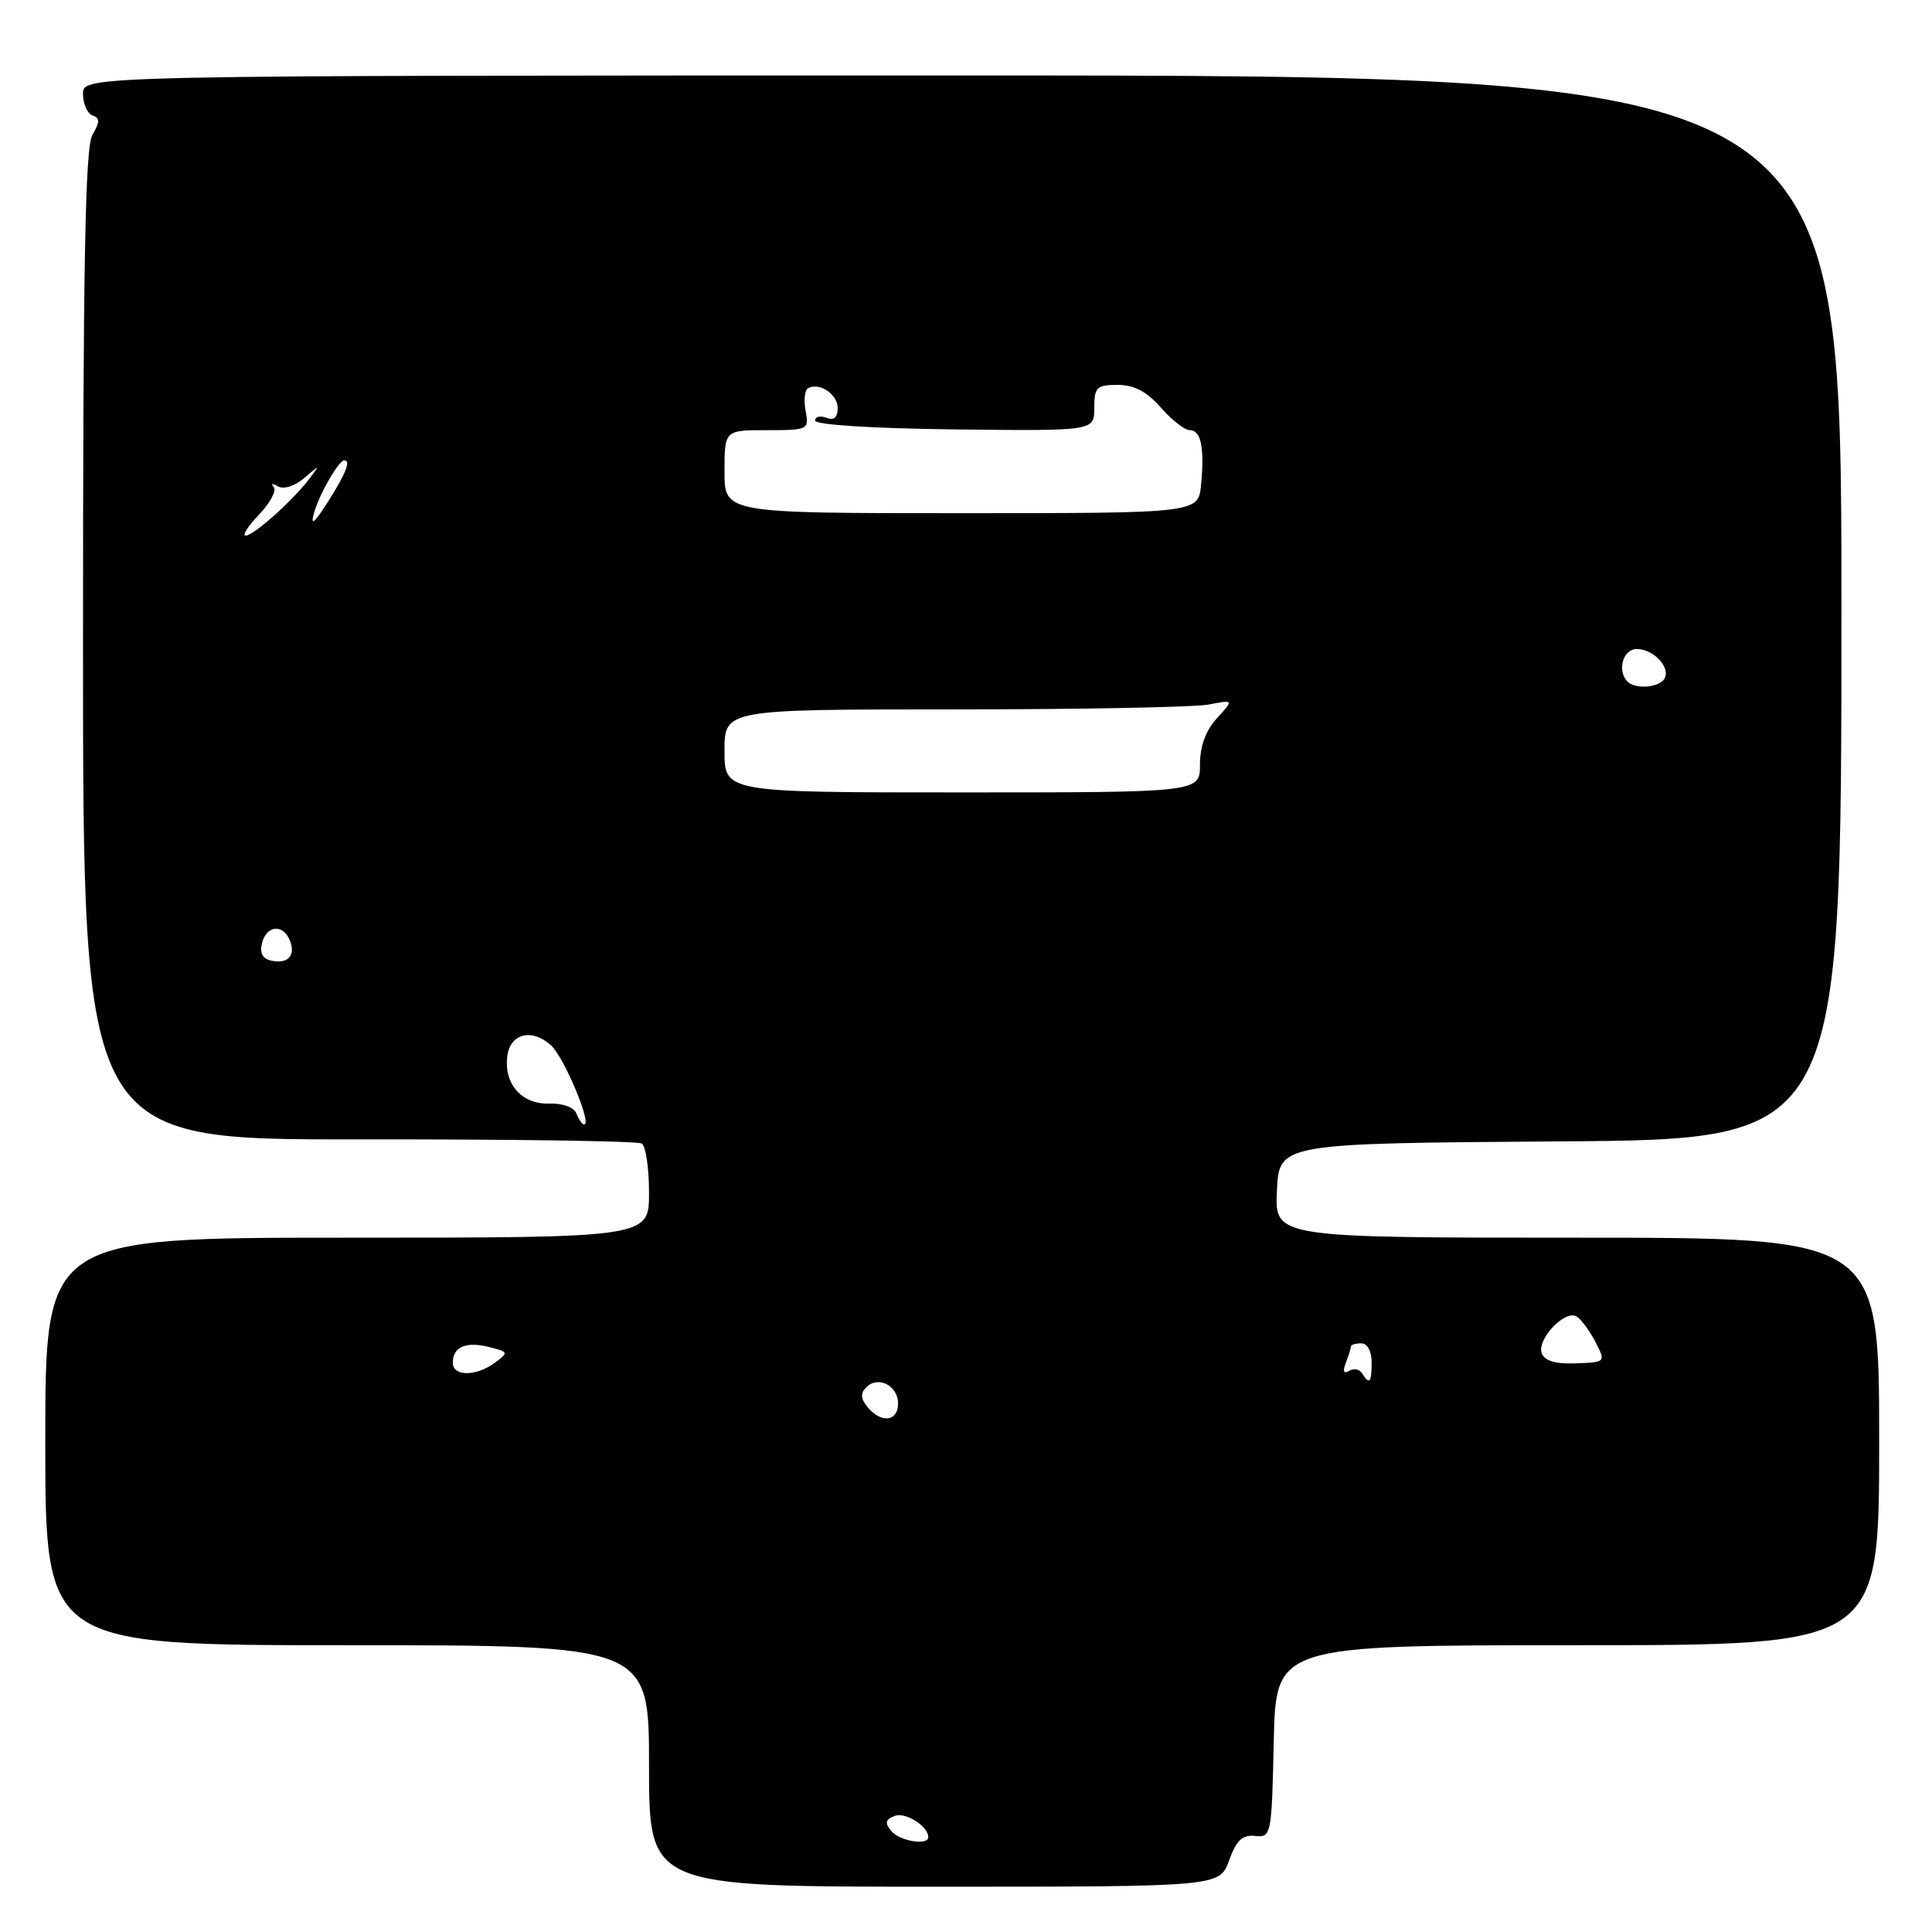 <?xml version="1.0" encoding="UTF-8" standalone="no"?>
<!DOCTYPE svg PUBLIC "-//W3C//DTD SVG 1.1//EN" "http://www.w3.org/Graphics/SVG/1.1/DTD/svg11.dtd" >
<svg xmlns="http://www.w3.org/2000/svg" xmlns:xlink="http://www.w3.org/1999/xlink" version="1.1" viewBox="0 0 256 256">
 <g >
 <path fill="currentColor"
d=" M 162.86 246.52 C 163.82 243.85 164.62 243.10 166.31 243.27 C 168.45 243.49 168.51 243.20 168.78 230.75 C 169.06 218.00 169.06 218.00 209.03 218.00 C 249.00 218.00 249.00 218.00 249.00 191.00 C 249.00 164.00 249.00 164.00 208.95 164.00 C 168.90 164.00 168.90 164.00 169.20 157.75 C 169.50 151.50 169.50 151.50 206.75 151.24 C 244.00 150.98 244.00 150.98 244.00 80.49 C 244.00 10.00 244.00 10.00 127.50 10.00 C 11.00 10.00 11.00 10.00 11.00 12.42 C 11.00 13.75 11.56 15.04 12.25 15.29 C 13.25 15.65 13.25 16.16 12.25 17.86 C 11.28 19.49 11.00 34.87 11.00 85.50 C 11.00 151.03 11.00 151.03 47.53 150.97 C 67.63 150.95 84.50 151.19 85.03 151.52 C 85.57 151.85 86.00 154.79 86.00 158.06 C 86.00 164.00 86.00 164.00 46.00 164.00 C 6.00 164.00 6.00 164.00 6.00 191.00 C 6.00 218.00 6.00 218.00 46.00 218.00 C 86.00 218.00 86.00 218.00 86.00 234.00 C 86.00 250.00 86.00 250.00 123.80 250.00 C 161.60 250.00 161.60 250.00 162.86 246.52 Z  M 118.10 242.62 C 117.21 241.55 117.31 241.09 118.55 240.62 C 119.98 240.07 123.00 241.97 123.00 243.43 C 123.00 244.58 119.21 243.96 118.10 242.62 Z  M 114.96 186.46 C 114.04 185.34 113.99 184.61 114.78 183.82 C 116.35 182.25 119.00 183.59 119.00 185.97 C 119.00 188.37 116.78 188.64 114.96 186.46 Z  M 180.49 181.98 C 180.14 181.42 179.37 181.27 178.76 181.65 C 178.04 182.09 177.89 181.72 178.33 180.58 C 178.70 179.62 179.00 178.65 179.00 178.42 C 179.00 178.19 179.62 178.00 180.38 178.00 C 181.18 178.00 181.75 179.05 181.75 180.50 C 181.75 183.21 181.46 183.55 180.49 181.98 Z  M 60.00 180.56 C 60.00 178.46 61.74 177.72 64.81 178.49 C 67.40 179.14 67.43 179.21 65.56 180.58 C 63.05 182.42 60.00 182.40 60.00 180.56 Z  M 204.29 179.32 C 203.59 177.49 207.37 173.49 208.91 174.44 C 209.52 174.82 210.64 176.34 211.40 177.81 C 212.78 180.50 212.78 180.50 208.82 180.65 C 206.13 180.76 204.68 180.33 204.29 179.32 Z  M 76.39 147.57 C 76.07 146.73 74.58 146.17 72.77 146.23 C 69.15 146.33 66.78 143.68 67.21 140.01 C 67.57 136.94 70.46 136.20 73.01 138.51 C 74.74 140.07 78.48 149.00 77.41 149.00 C 77.15 149.00 76.69 148.36 76.39 147.57 Z  M 35.86 127.27 C 34.78 127.03 34.39 126.22 34.72 124.95 C 35.35 122.56 37.55 122.40 38.43 124.67 C 39.20 126.68 38.10 127.79 35.86 127.27 Z  M 96.00 99.50 C 96.00 94.00 96.00 94.00 126.38 94.00 C 143.08 94.00 158.27 93.71 160.12 93.36 C 163.50 92.71 163.50 92.71 161.25 95.17 C 159.77 96.79 159.00 98.89 159.00 101.31 C 159.00 105.00 159.00 105.00 127.50 105.00 C 96.00 105.00 96.00 105.00 96.00 99.50 Z  M 215.67 90.33 C 214.23 88.90 215.04 86.00 216.88 86.00 C 219.13 86.00 221.43 88.49 220.53 89.96 C 219.81 91.12 216.70 91.36 215.67 90.33 Z  M 34.33 68.18 C 35.81 66.63 36.68 64.98 36.26 64.52 C 35.84 64.06 36.09 64.02 36.81 64.44 C 37.58 64.88 39.03 64.43 40.30 63.35 C 42.42 61.54 42.44 61.54 40.98 63.45 C 38.79 66.34 33.64 70.94 32.56 70.97 C 32.05 70.99 32.84 69.73 34.33 68.18 Z  M 41.60 68.00 C 42.28 65.52 44.88 61.00 45.62 61.00 C 46.52 61.00 45.83 62.75 43.45 66.50 C 41.64 69.34 41.10 69.78 41.60 68.00 Z  M 96.00 62.50 C 96.00 57.00 96.00 57.00 101.62 57.00 C 107.08 57.00 107.22 56.93 106.75 54.48 C 106.49 53.09 106.62 51.74 107.04 51.47 C 108.50 50.57 111.00 52.21 111.00 54.08 C 111.00 55.32 110.50 55.75 109.50 55.36 C 108.67 55.05 108.00 55.21 108.00 55.73 C 108.00 56.29 115.66 56.77 126.50 56.90 C 145.00 57.11 145.00 57.11 145.00 54.06 C 145.00 51.31 145.31 51.00 148.09 51.00 C 150.27 51.00 151.95 51.88 153.81 54.00 C 155.26 55.65 156.99 57.00 157.65 57.00 C 159.14 57.00 159.62 59.29 159.15 64.21 C 158.79 68.00 158.79 68.00 127.39 68.00 C 96.00 68.00 96.00 68.00 96.00 62.50 Z "/>
</g>
</svg>